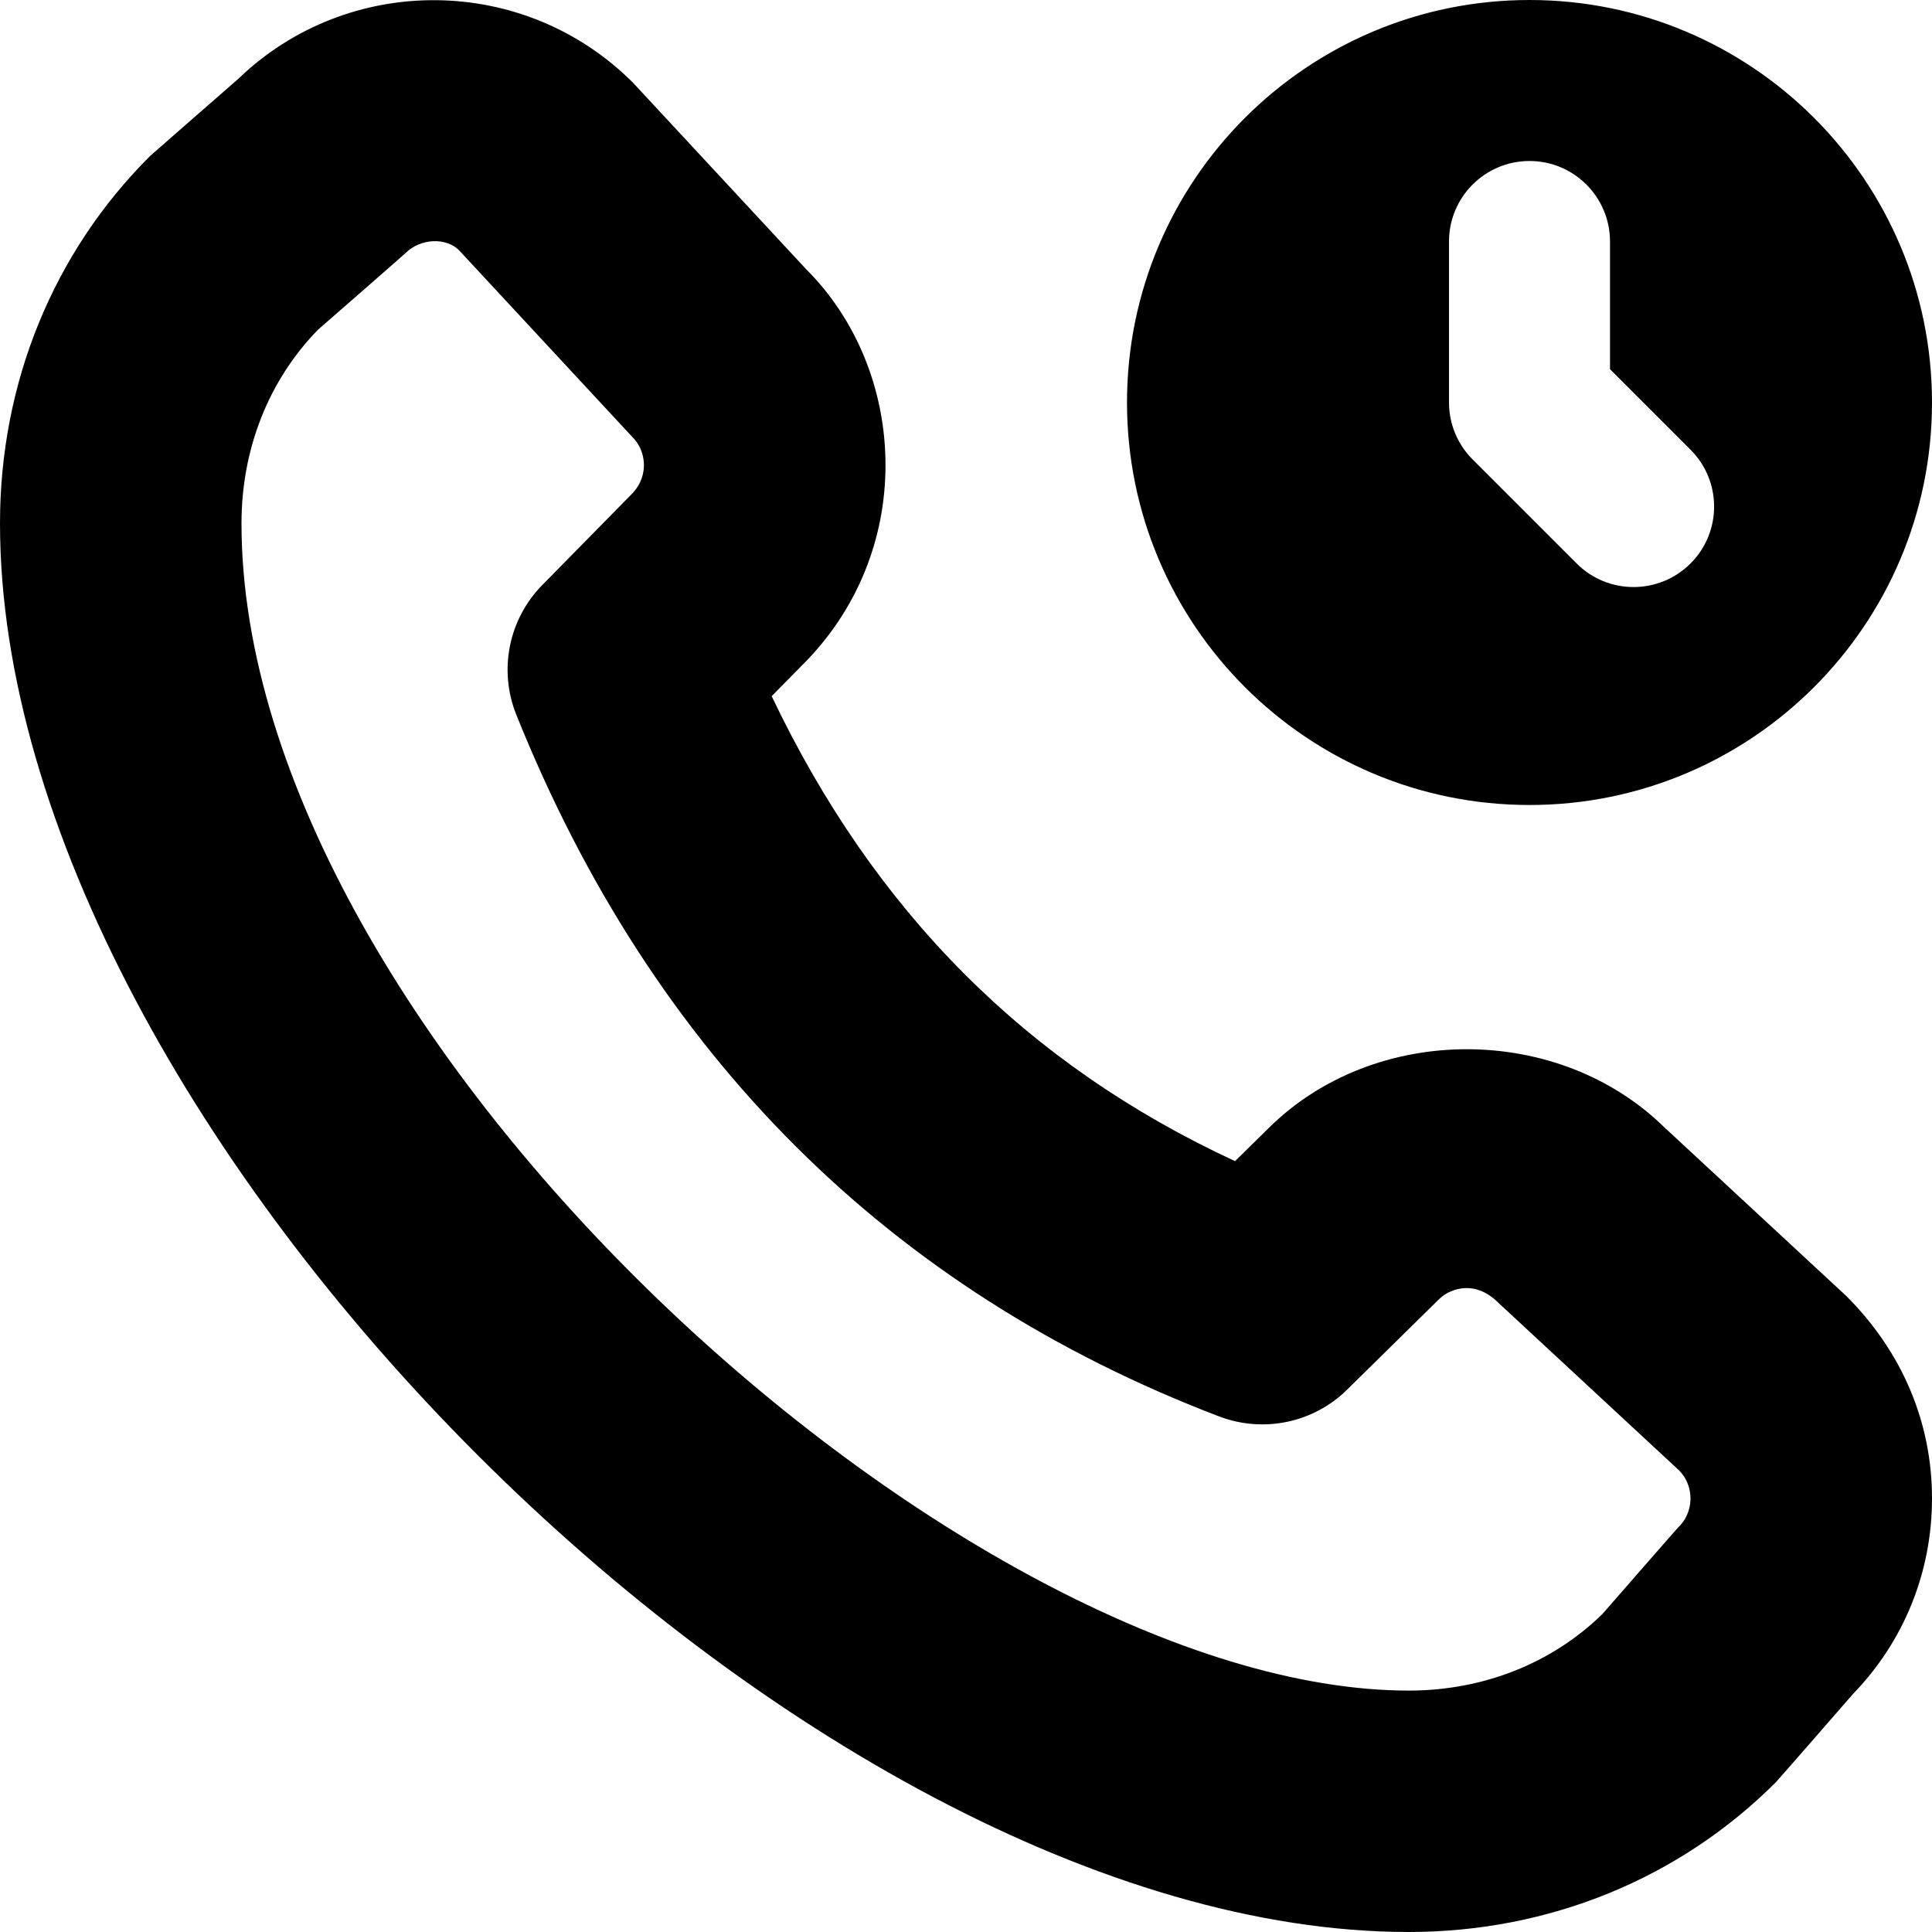 <?xml version="1.0" encoding="UTF-8"?>
<svg xmlns="http://www.w3.org/2000/svg" id="Layer_1" data-name="Layer 1" viewBox="0 0 24 24">
  <path d="m19,10c2.761,0,5-2.239,5-5S21.761,0,19,0s-5,2.239-5,5,2.239,5,5,5Zm-1-7c0-.552.448-1,1-1h0c.552,0,1,.448,1,1v1.586l1,1c.391.39.391,1.024,0,1.414-.391.39-1.024.39-1.414,0l-1.293-1.293c-.188-.188-.293-.442-.293-.707v-2Zm2.697,11.026c-1.32-1.32-3.623-1.324-4.945-.005l-.41.403c-2.587-1.198-4.481-3.1-5.756-5.776l.389-.395c.661-.661,1.025-1.54,1.025-2.475s-.364-1.814-.986-2.434l-2.152-2.318c-1.352-1.351-3.539-1.365-4.907-.042,0,0-1.066.93-1.091.954C.662,3.137,0,4.757,0,6.5c0,7.523,9.977,17.5,17.5,17.5,1.742,0,3.362-.662,4.562-1.862.024-.024.954-1.092.954-1.092.636-.656.984-1.517.984-2.433,0-.935-.364-1.814-1.065-2.514l-2.237-2.074Zm.156,4.941c-.024.024-.948,1.084-.948,1.084-.629.613-1.481.95-2.405.95-5.51,0-14.5-8.101-14.5-14.5,0-.924.337-1.776.95-2.405,0,0,1.059-.924,1.083-.948.195-.195.512-.196.668-.041l2.152,2.319c.128.127.146.276.146.353s-.019.226-.155.362l-1.108,1.127c-.418.425-.545,1.058-.322,1.611,1.694,4.22,4.633,7.153,8.732,8.717.548.208,1.169.08,1.587-.332l1.126-1.108.009-.009c.128-.127.276-.146.354-.146.078,0,.227.019.395.186l2.237,2.075c.128.127.146.276.146.353s-.019.226-.146.353Z"/>
</svg>
